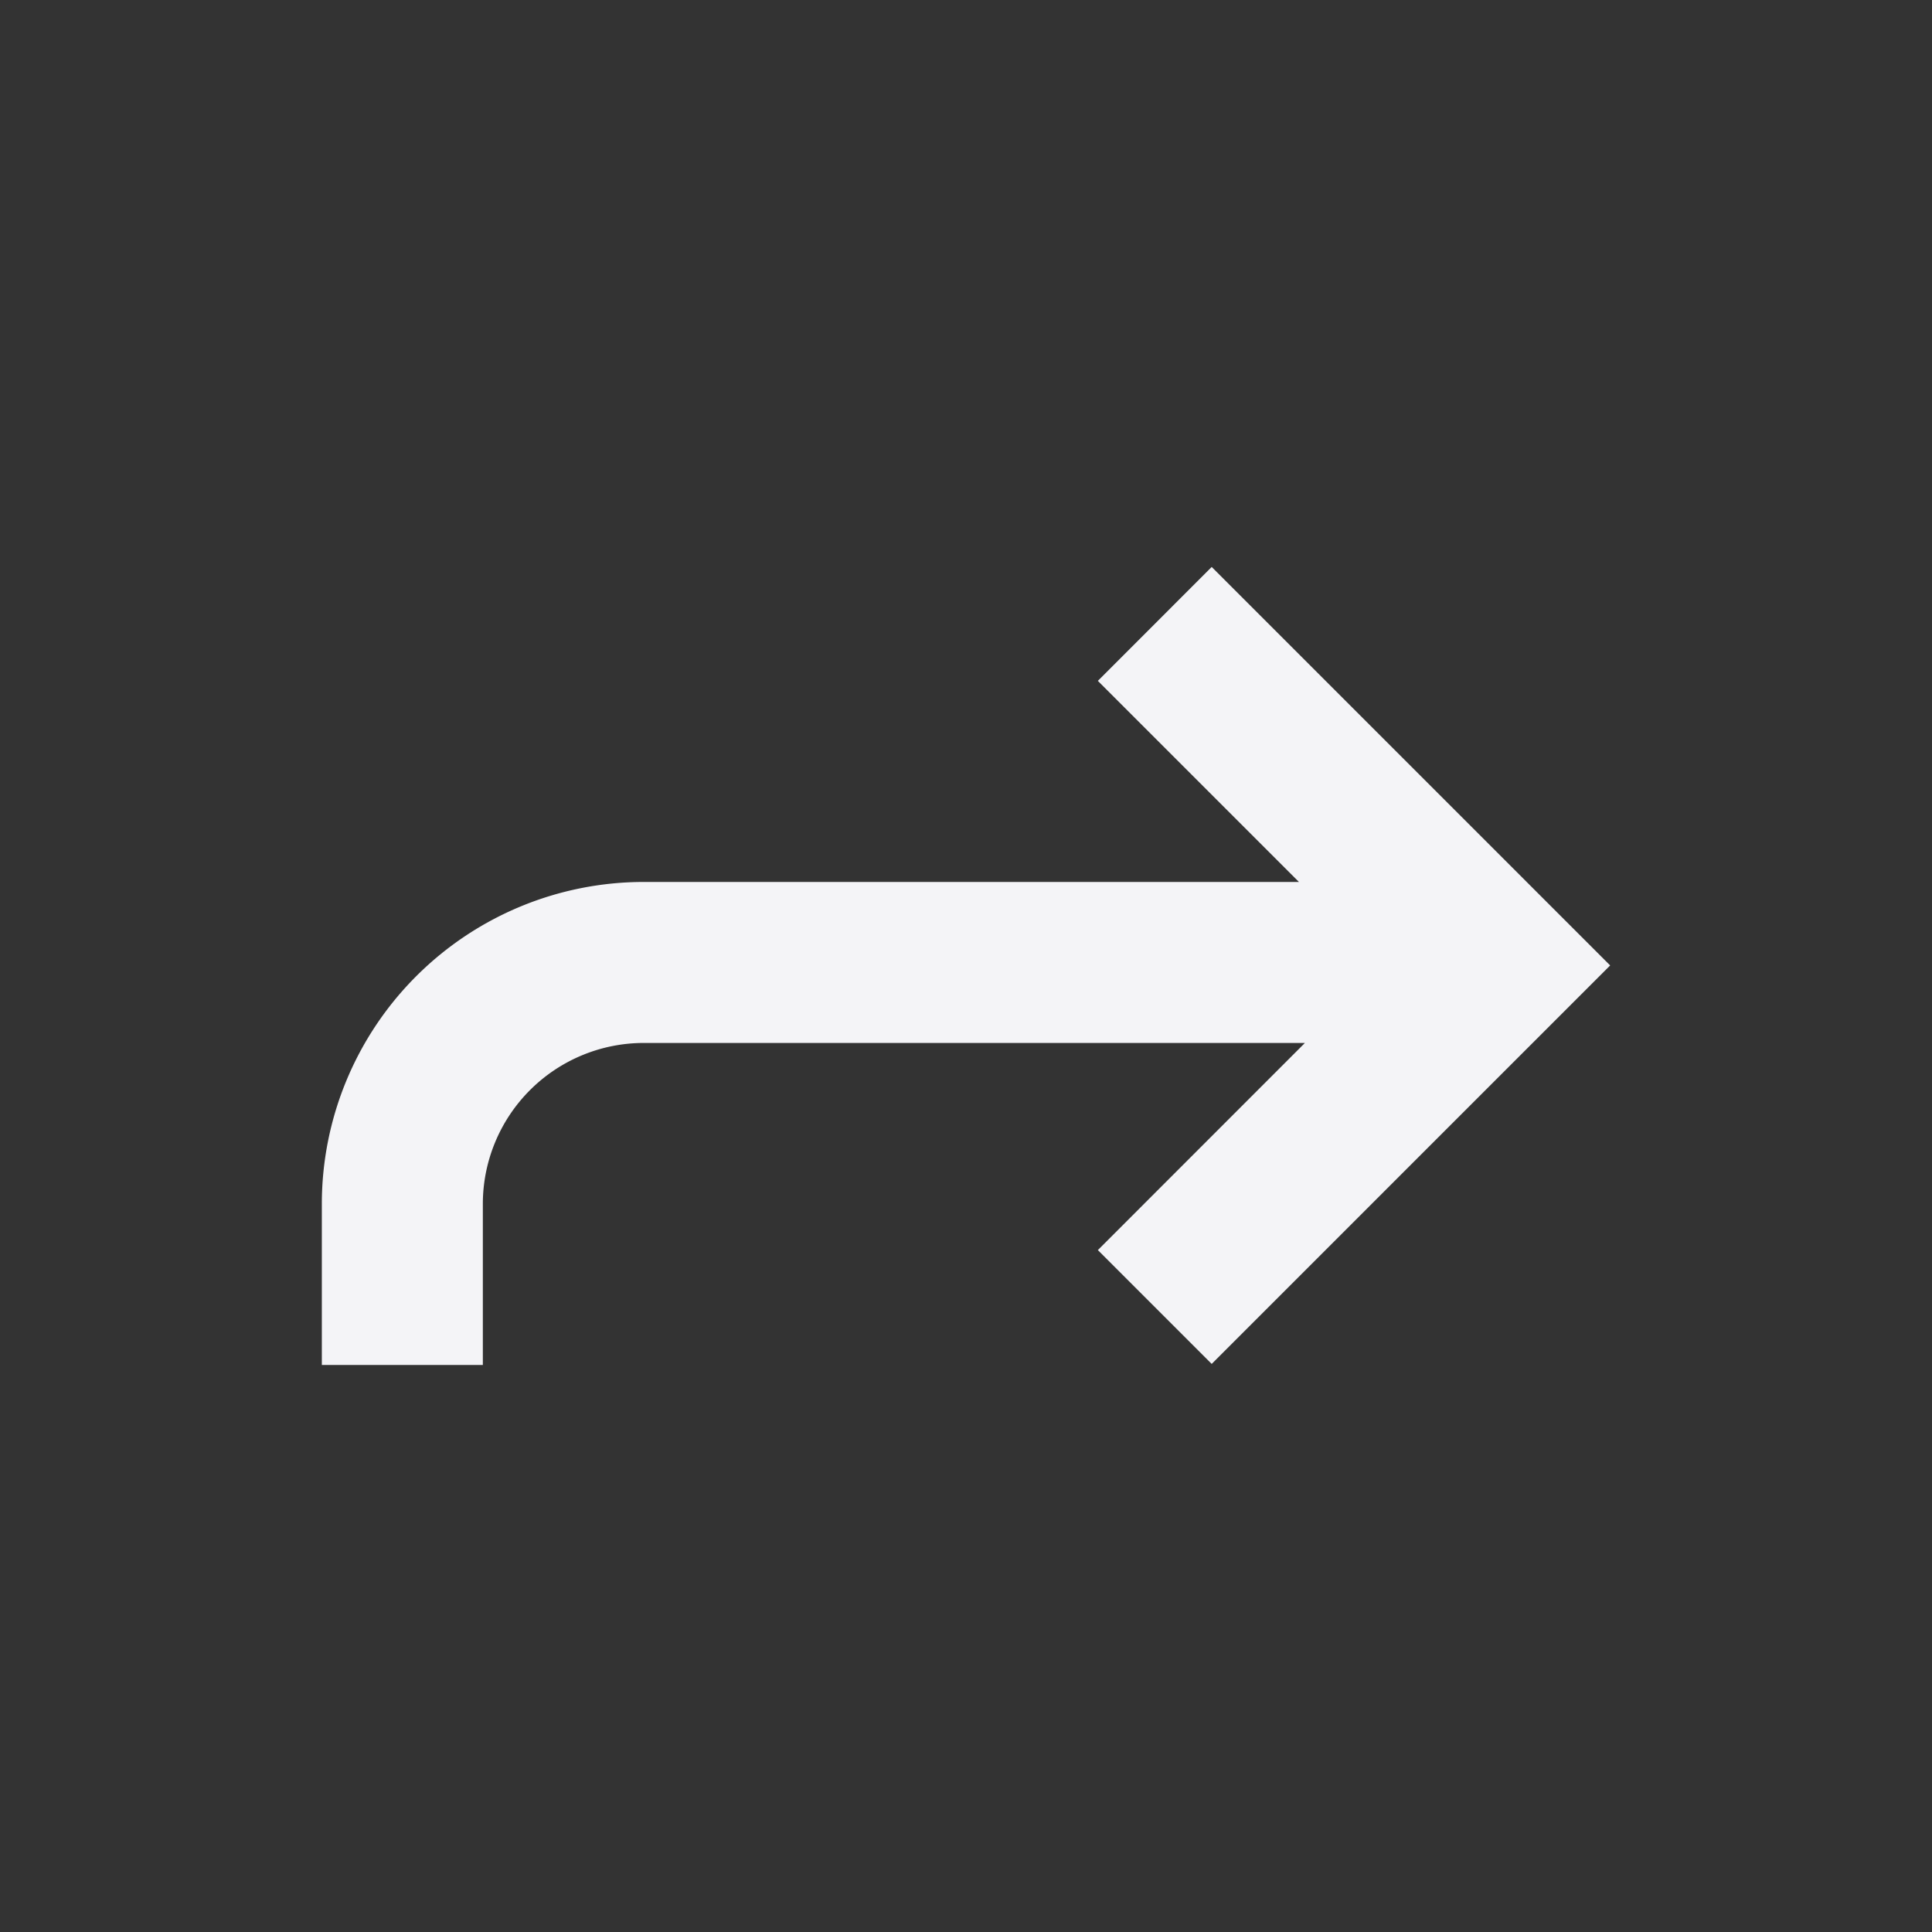 <svg fill="none" height="24" width="24" xmlns="http://www.w3.org/2000/svg"><rect width="100%" height="100%" fill="#333333" stroke="none"/><path d="m13.638 15.529 1.414 1.414 4.95-4.95-4.95-4.95-1.414 1.415 2.498 2.498h-8.138a4 4 0 0 0 -4 4v2h2v-2a2 2 0 0 1 2-2h8.212z" fill="#f4f4f7"/></svg>